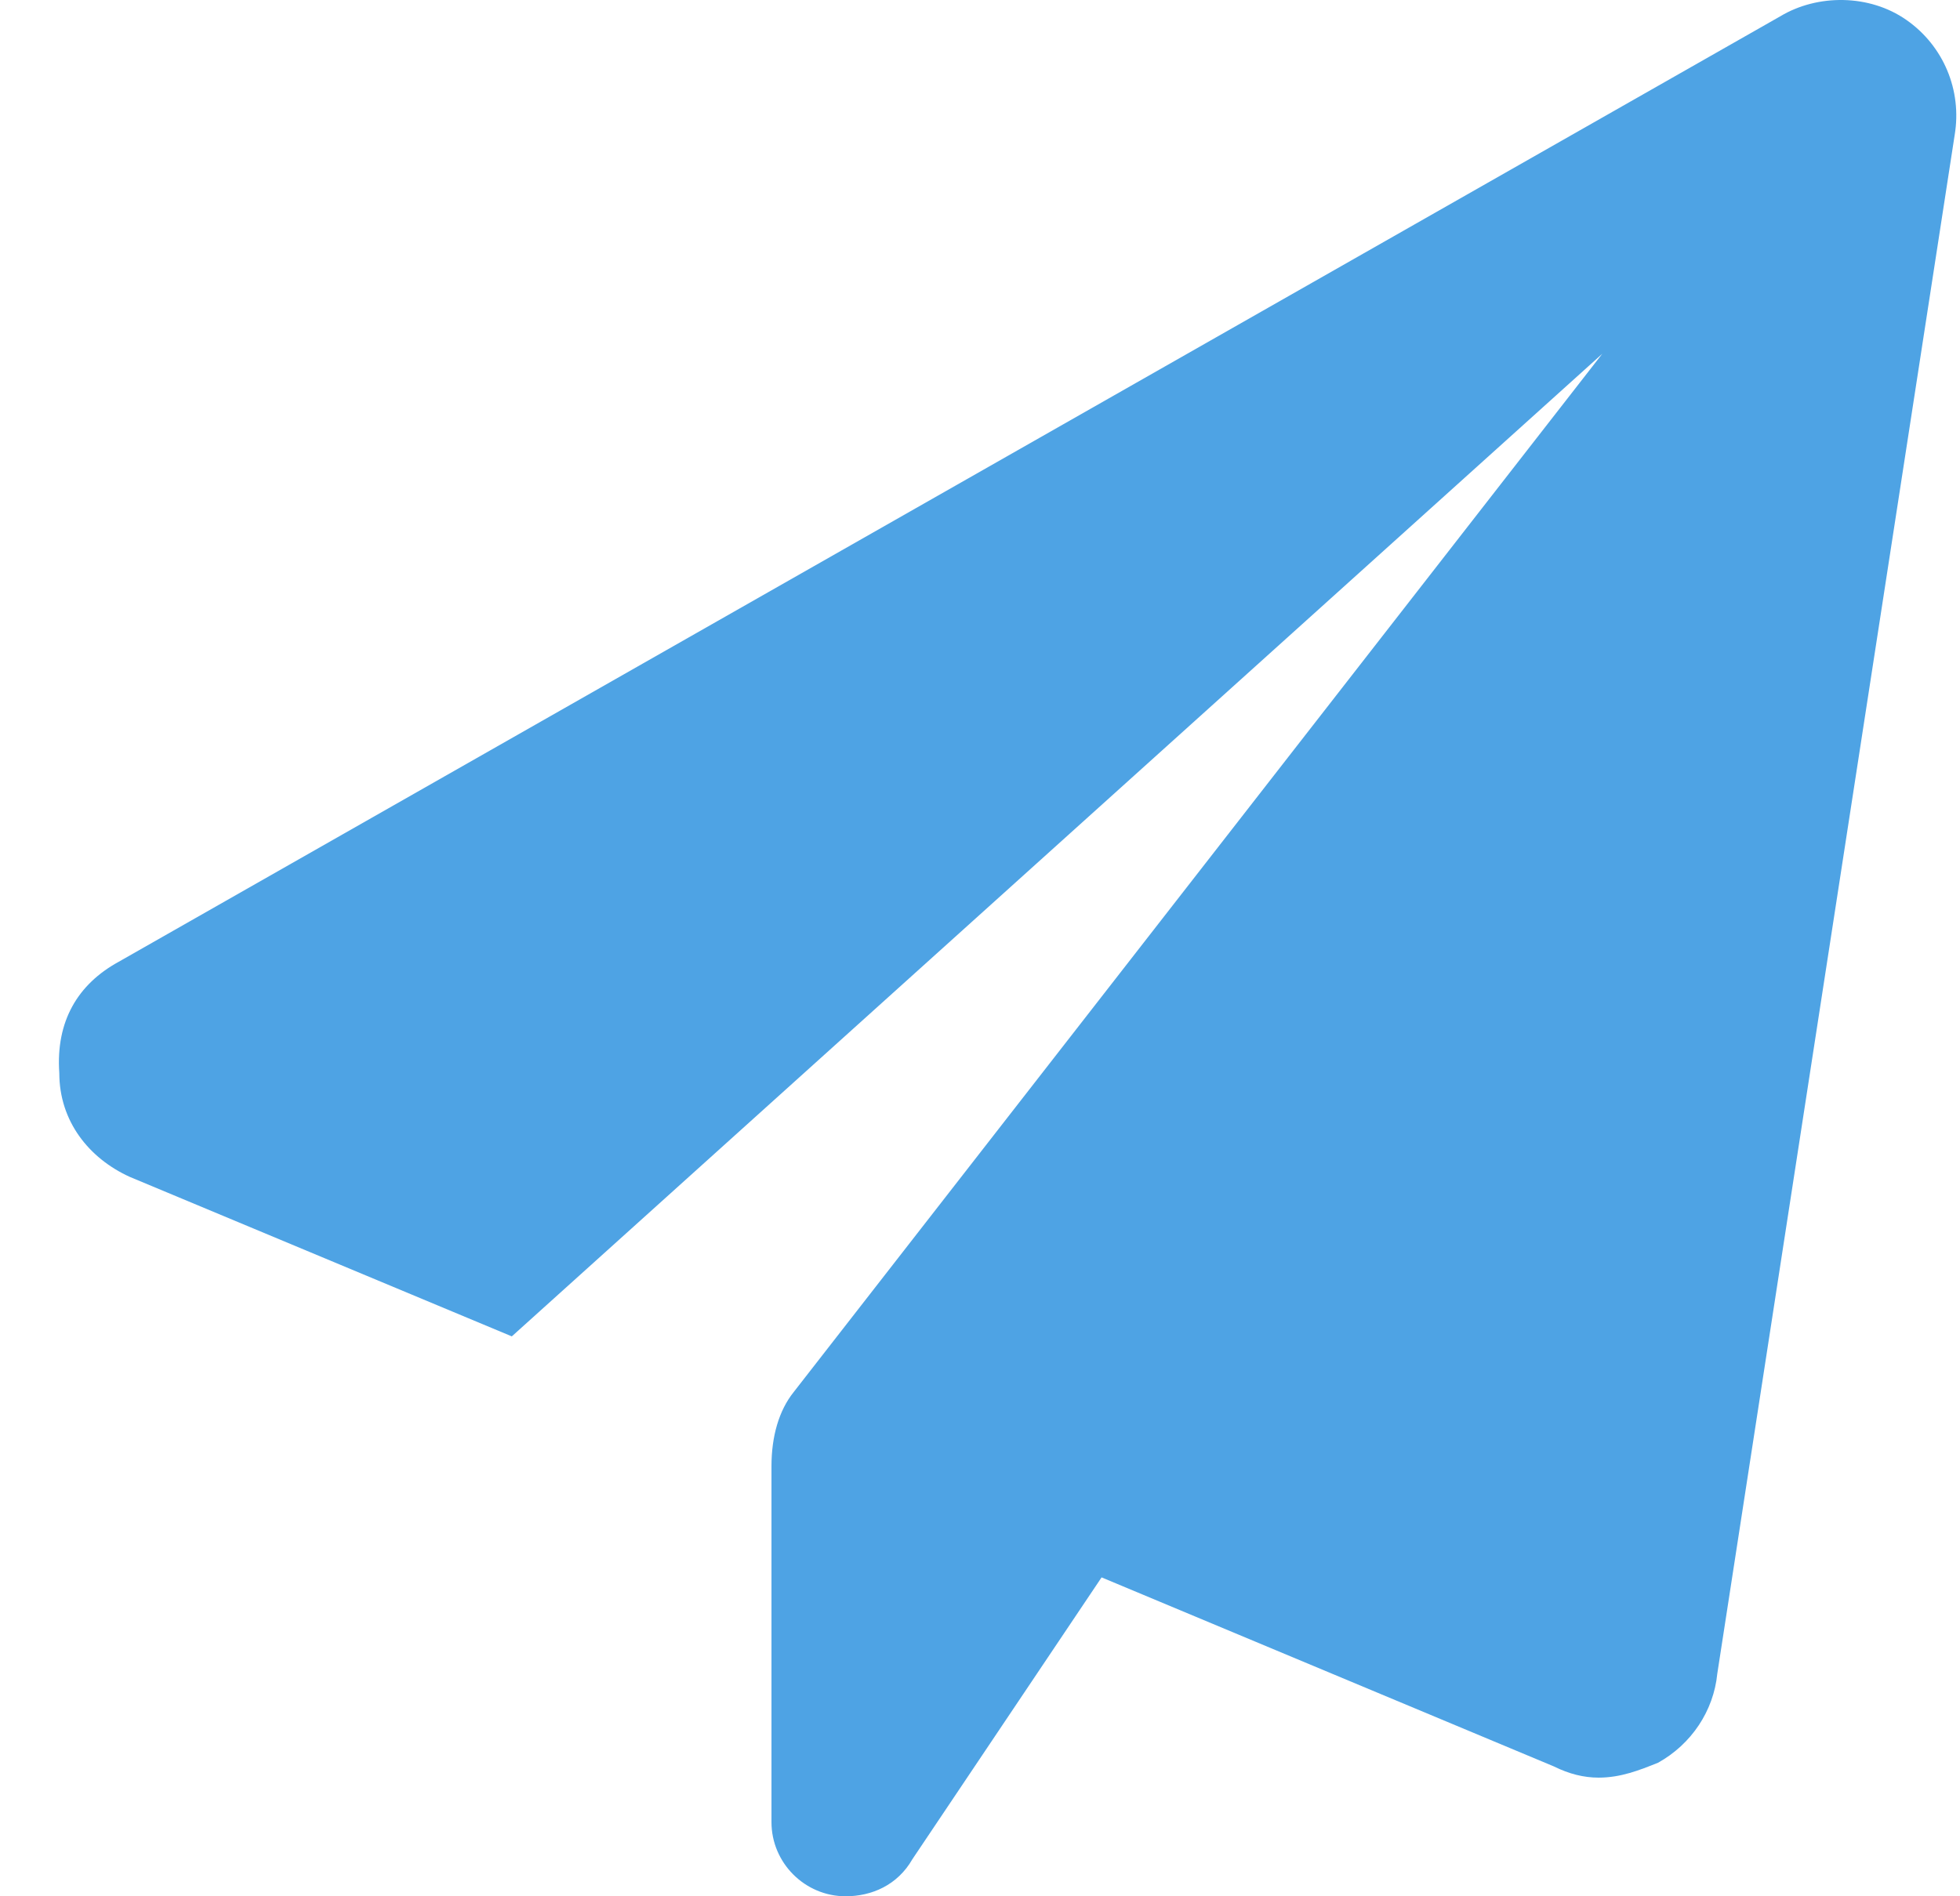 <svg width="31" height="30" viewBox="0 0 31 30" fill="none" xmlns="http://www.w3.org/2000/svg">
<path d="M30.916 2.134L27.161 26.48C27.103 27.067 26.751 27.595 26.223 27.888C25.929 28.005 25.636 28.123 25.284 28.123C25.049 28.123 24.815 28.064 24.58 27.947L17.423 24.955L14.431 29.413C14.196 29.824 13.786 30 13.375 30C12.73 30 12.202 29.472 12.202 28.827V23.195C12.202 22.726 12.319 22.315 12.554 22.022L25.343 5.596L8.095 21.142L2.053 18.619C1.408 18.326 0.938 17.739 0.938 16.977C0.88 16.155 1.232 15.569 1.877 15.216L28.159 0.257C28.745 -0.095 29.567 -0.095 30.153 0.316C30.74 0.726 31.033 1.43 30.916 2.134Z" fill="#4EA3E4"/>
</svg>
